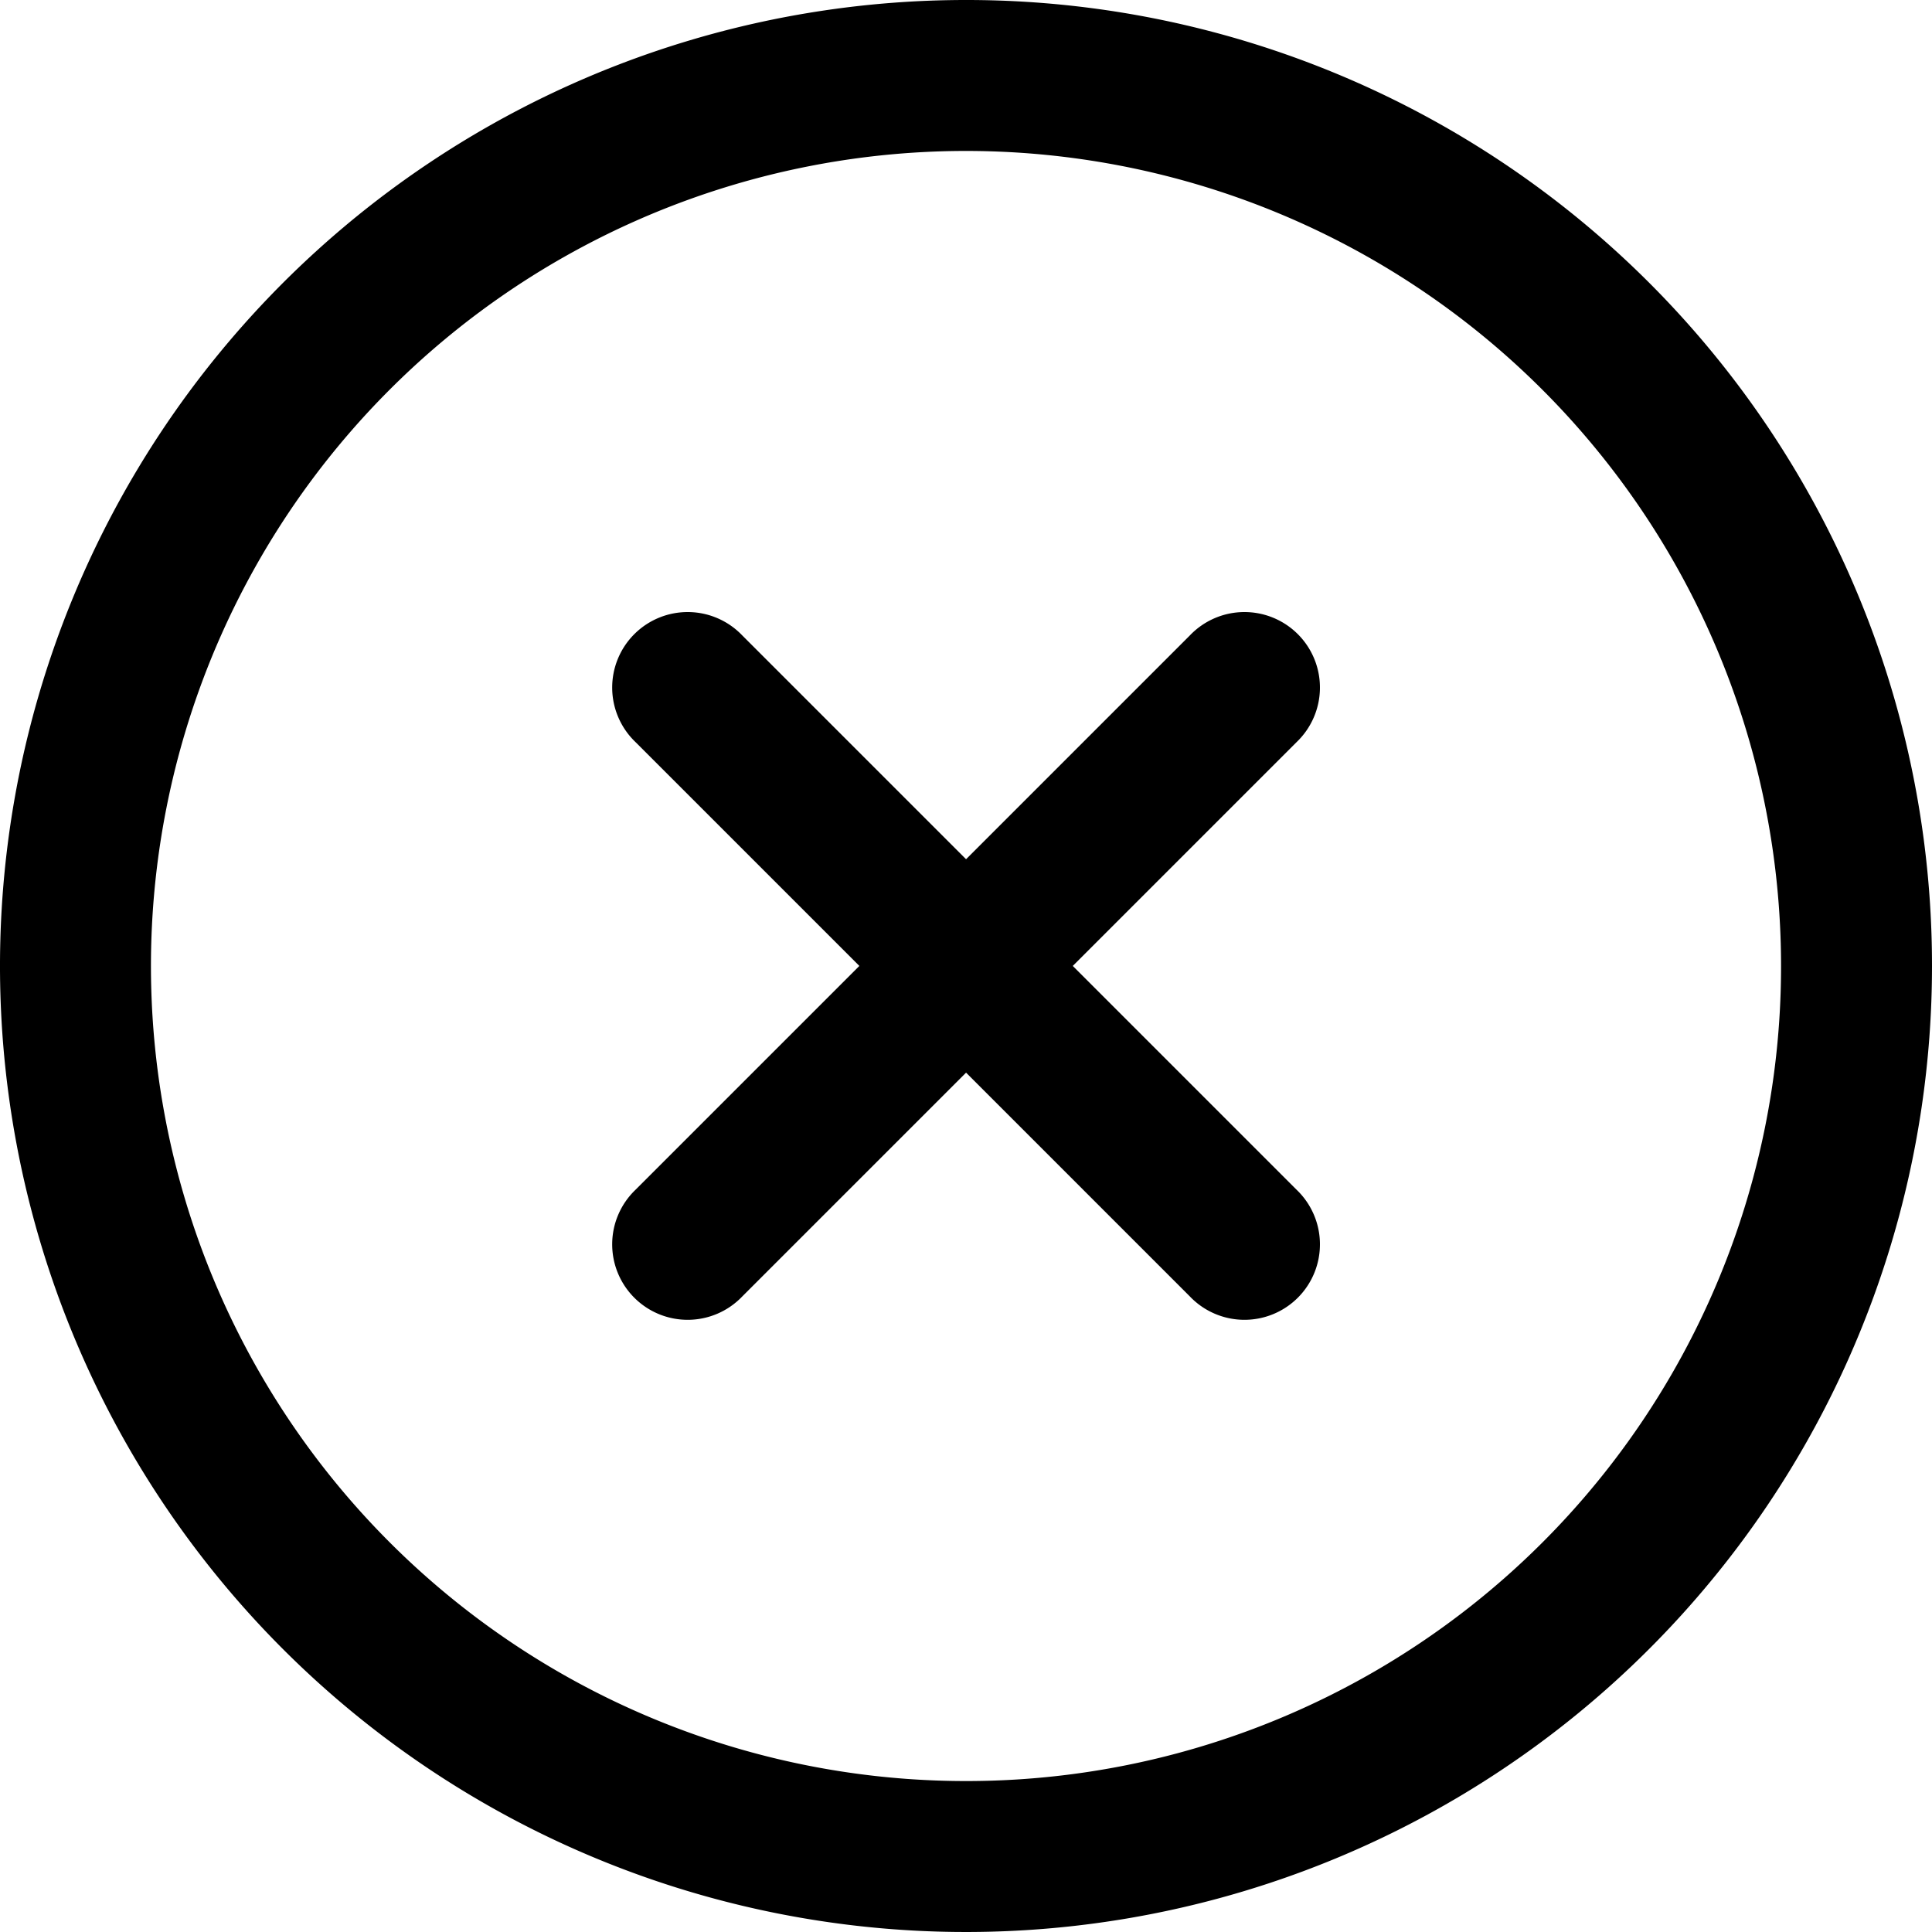 <svg id="error" xmlns="http://www.w3.org/2000/svg" width="30" height="30" viewBox="0 0 30 30">
  <g id="Group_602" data-name="Group 602">
    <g id="Group_601" data-name="Group 601">
      <path id="Path_449" data-name="Path 449" d="M15,0A15,15,0,1,0,30,15,14.992,14.992,0,0,0,15,0Zm0,27.656A12.656,12.656,0,1,1,27.656,15,12.649,12.649,0,0,1,15,27.656Z"/>
    </g>
  </g>
  <g id="Group_604" data-name="Group 604" transform="translate(9.525 9.524)">
    <g id="Group_603" data-name="Group 603">
      <path id="Path_450" data-name="Path 450" d="M173.163,171.506l-3.475-3.475,3.475-3.475a1.172,1.172,0,1,0-1.657-1.657l-3.475,3.475-3.475-3.475a1.172,1.172,0,1,0-1.657,1.657l3.475,3.475-3.475,3.475a1.172,1.172,0,1,0,1.657,1.657l3.475-3.475,3.475,3.475a1.172,1.172,0,1,0,1.657-1.657Z" transform="translate(-162.555 -162.556)"/>
    </g>
  </g>
</svg>
